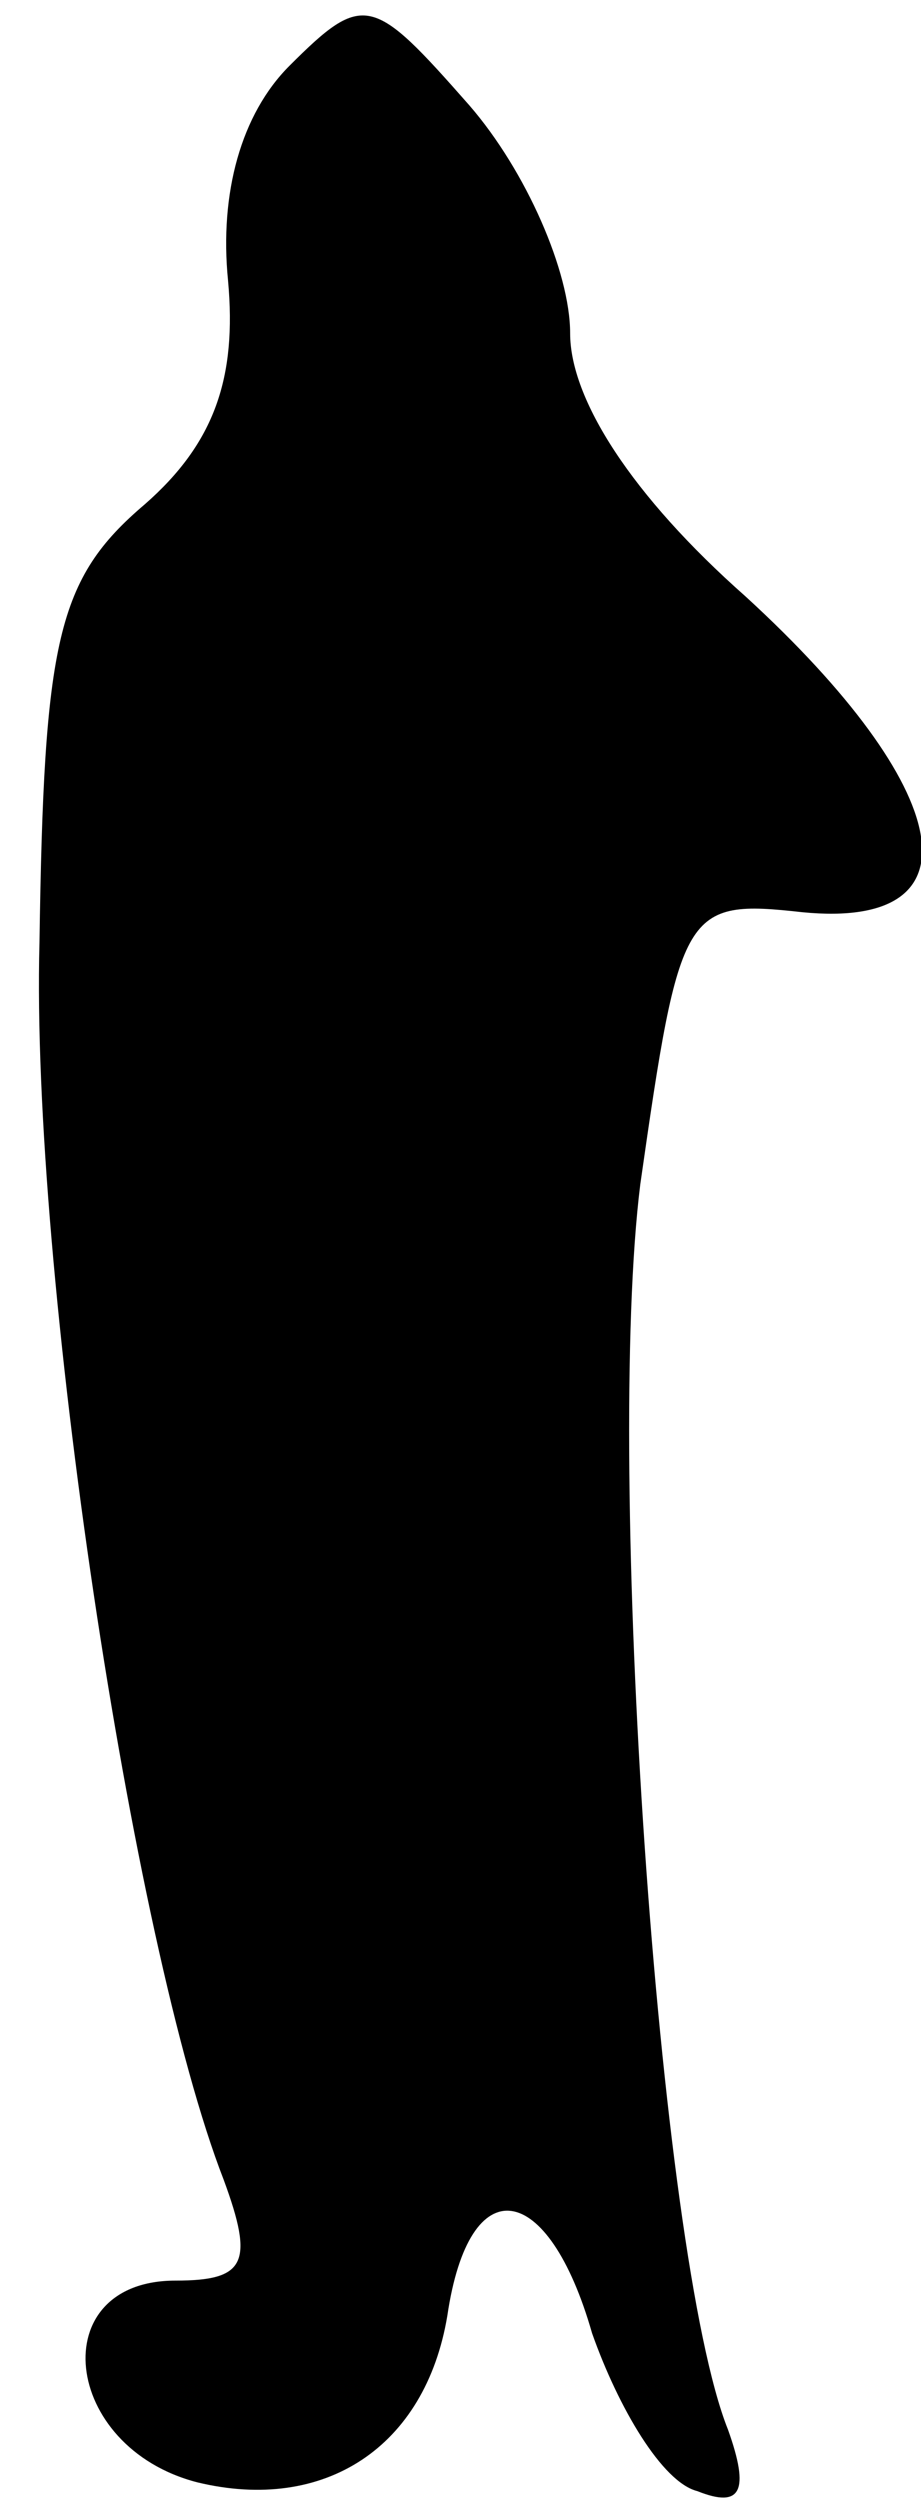 <?xml version="1.0" standalone="no"?>
<!DOCTYPE svg PUBLIC "-//W3C//DTD SVG 20010904//EN"
 "http://www.w3.org/TR/2001/REC-SVG-20010904/DTD/svg10.dtd">
<svg version="1.0" xmlns="http://www.w3.org/2000/svg"
 width="21pt" height="57pt" viewBox="0 0 21 57"
 preserveAspectRatio="xMidYMid meet">
<g transform="translate(0,57) scale(0.1,-0.1)"
fill="#000000" stroke="none">
<path fill="#000000" stroke="none" d="M66 555 c-11 -11 -16 -29 -14 -49 2
-22 -3 -37 -19 -51 -20 -17 -23 -31 -24 -100 -2 -74 21 -228 42 -282 7 -19 5
-23 -11 -23 -30 0 -26 -38 5 -46 29 -7 52 8 57 38 5 34 23 31 33 -4 6 -17 16
-34 24 -36 10 -4 12 0 7 14 -16 40 -28 220 -20 284 9 63 10 65 37 62 41 -4 35
28 -13 72 -26 23 -40 45 -40 60 0 14 -10 37 -23 52 -22 25 -24 26 -41 9z"/>
</g>
</svg>
